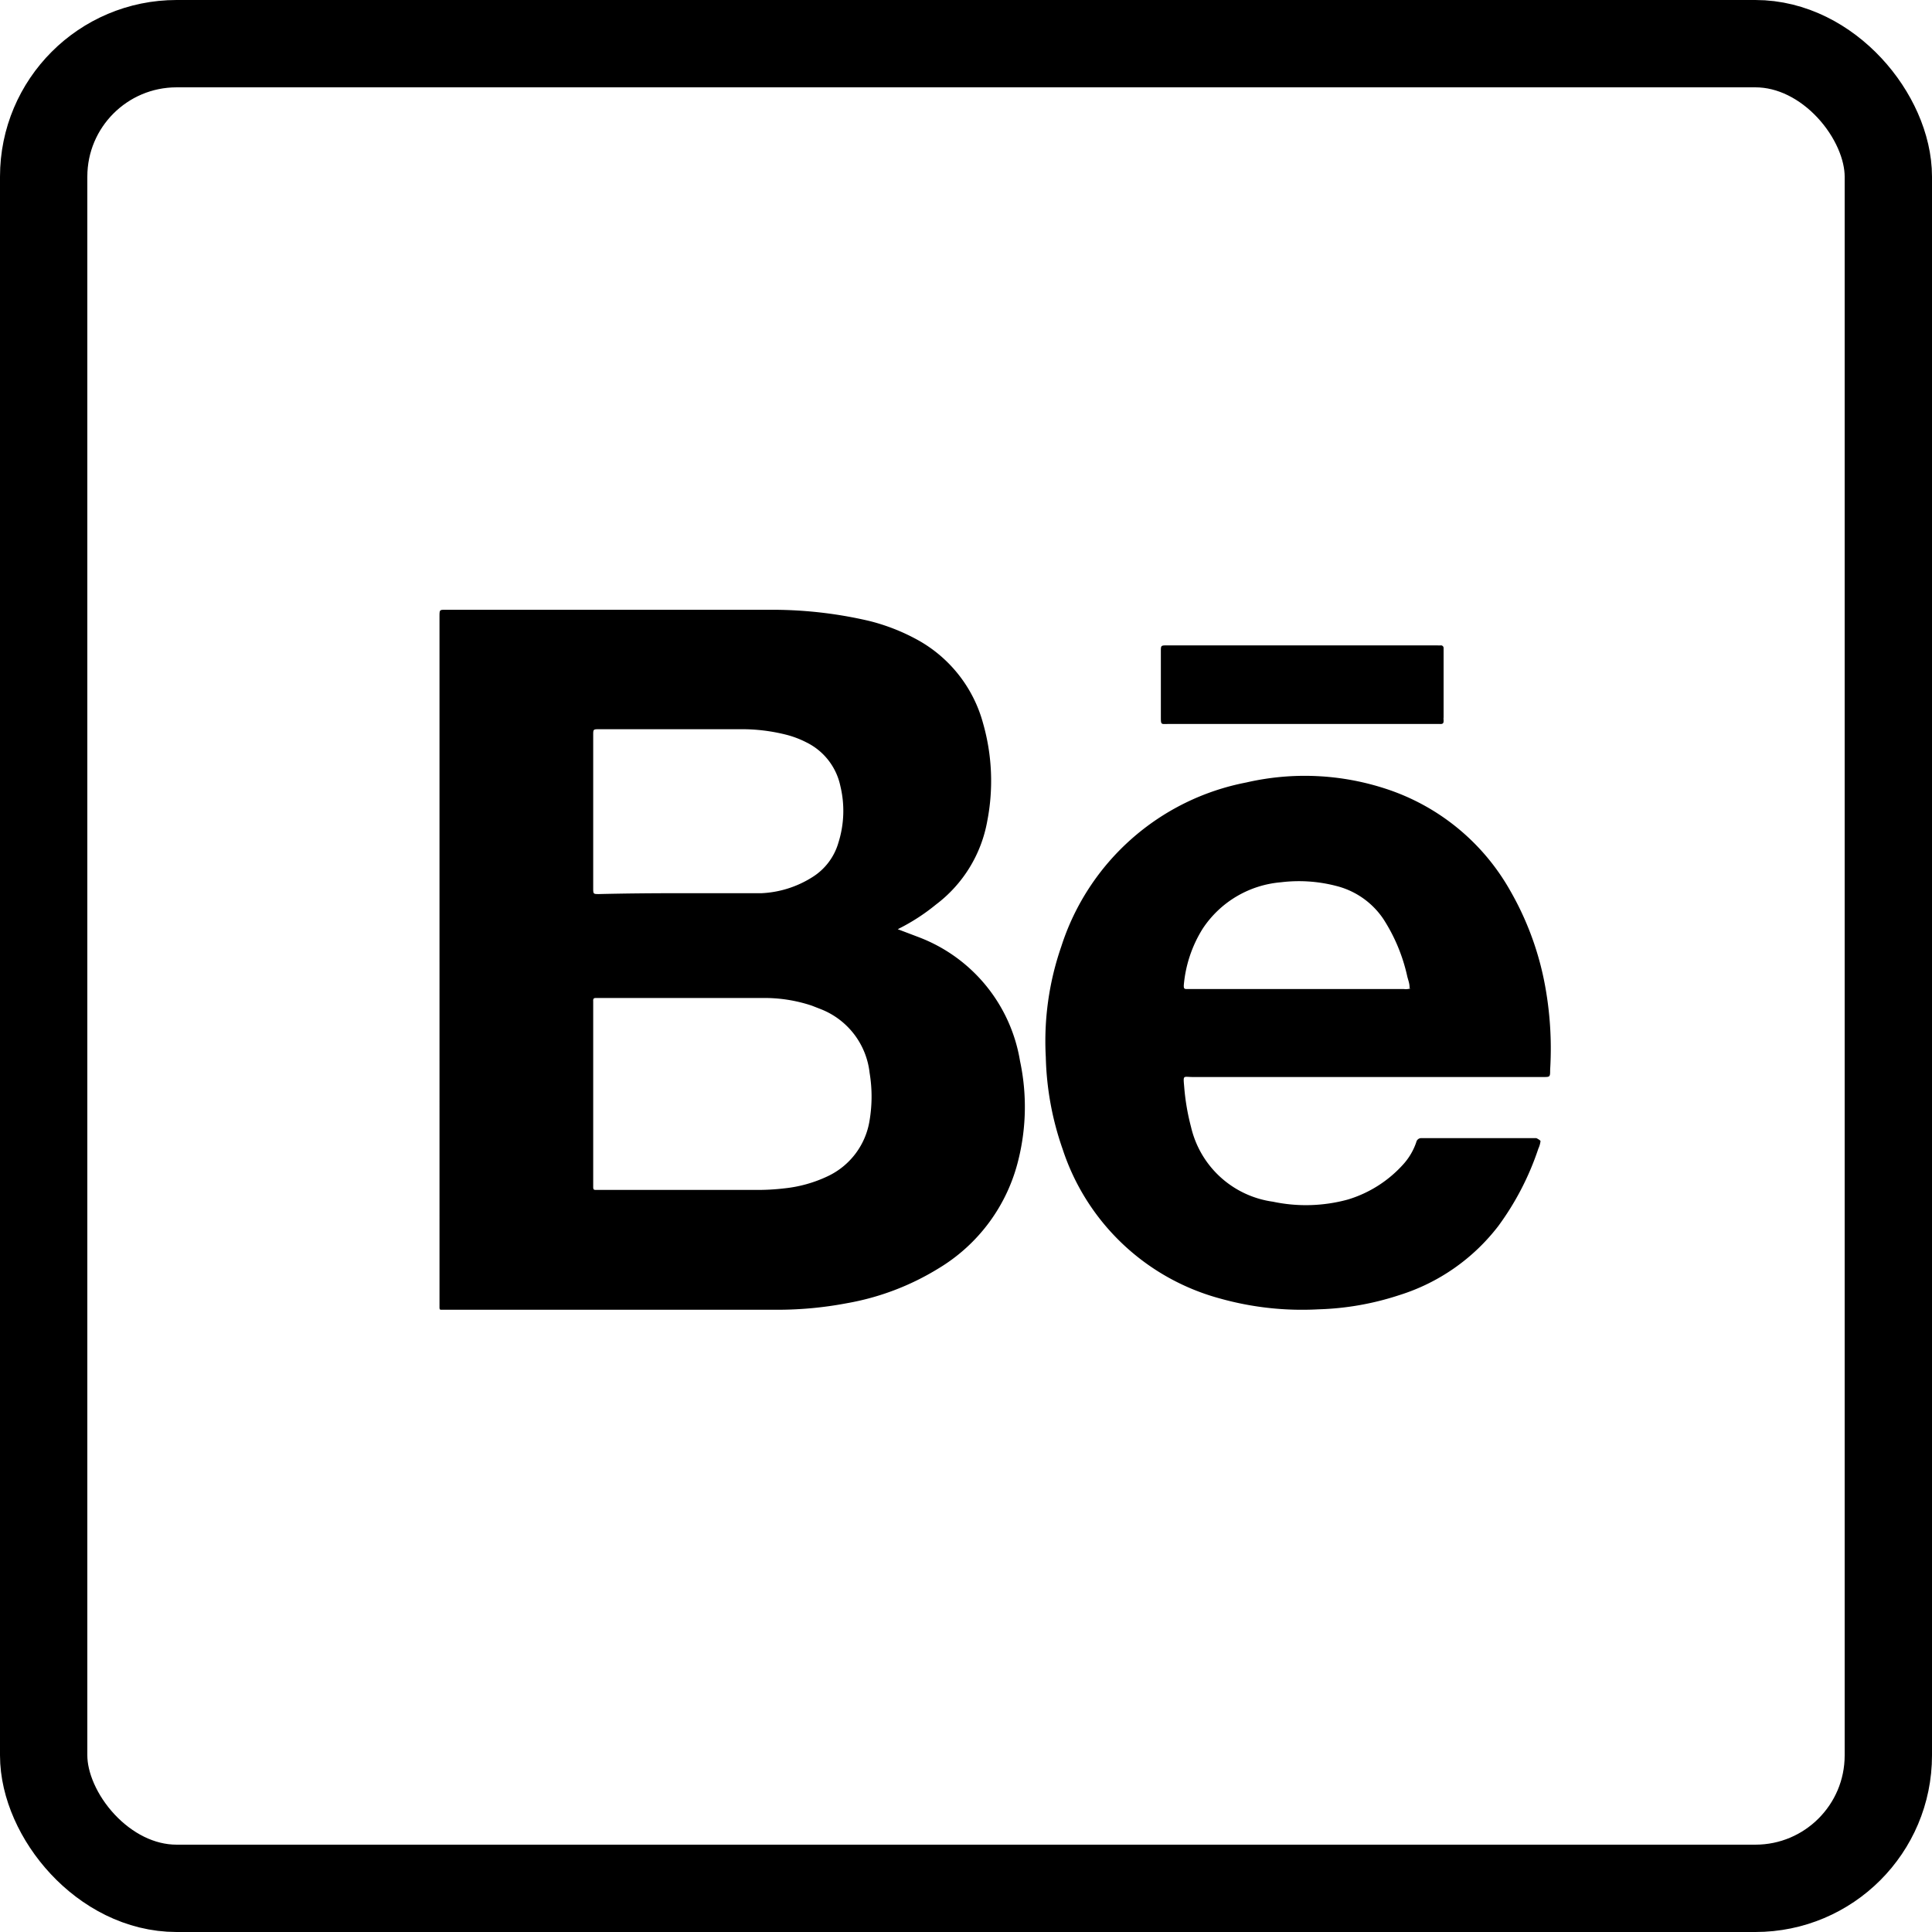 <svg xmlns="http://www.w3.org/2000/svg" viewBox="0 0 88.49 88.49"><g data-name="Layer 2"><g data-name="Layer 1"><rect width="84.49" height="84.49" x="2" y="2" fill="none" stroke="#000" stroke-miterlimit="10" stroke-width="4" rx="6.09"/><path d="m41.12 42.56 1 .38a7.34 7.34 0 0 1 4.6 5.66 10.06 10.06 0 0 1-.07 4.5 8 8 0 0 1-3.67 5 11.92 11.92 0 0 1-4.19 1.59 17.06 17.06 0 0 1-3.19.3H20.23c-.07 0-.1 0-.1-.11V28.26c0-.35 0-.33.31-.33h14.73a19.53 19.53 0 0 1 4.64.51 9.23 9.23 0 0 1 2.22.87 6.22 6.22 0 0 1 3 3.83 9.61 9.61 0 0 1 .19 4.46 6.14 6.14 0 0 1-2.35 3.83 9.15 9.15 0 0 1-1.5 1zM27.17 50.1v4.24c0 .12 0 .17.15.16h7.25a10.18 10.18 0 0 0 1.35-.07 6.09 6.09 0 0 0 2-.56 3.41 3.41 0 0 0 1.91-2.56 6.59 6.59 0 0 0 0-2.17 3.55 3.55 0 0 0-2.24-2.92l-.41-.16a6.84 6.84 0 0 0-2.2-.35h-7.65c-.11 0-.17 0-.16.15v4.24zm4-9.19H34.89a4.76 4.76 0 0 0 2.31-.73 2.76 2.76 0 0 0 1.2-1.58 4.84 4.84 0 0 0 .09-2.6 2.89 2.89 0 0 0-1.56-2 4.4 4.4 0 0 0-.85-.33 8.26 8.26 0 0 0-2.21-.27h-6.42c-.28 0-.28 0-.28.27v7c0 .28 0 .28.27.28 1.25-.03 2.49-.04 3.74-.04zm39.39 11.35a1.15 1.15 0 0 1-.1.35 12.8 12.8 0 0 1-1.83 3.54 9.16 9.16 0 0 1-4.54 3.17 13 13 0 0 1-3.7.65 13.9 13.9 0 0 1-4.49-.49 10.45 10.45 0 0 1-7.23-6.85 13.68 13.68 0 0 1-.77-4.21 13.24 13.24 0 0 1 .71-5.07 11.1 11.1 0 0 1 8.47-7.51 11.92 11.92 0 0 1 6.43.3 10.15 10.15 0 0 1 5.67 4.67 13.69 13.69 0 0 1 1.64 4.64A15.88 15.88 0 0 1 71 49c0 .34 0 .33-.35.33h-16c-.47 0-.46-.12-.41.46a10.34 10.34 0 0 0 .31 1.82 4.48 4.48 0 0 0 3.75 3.43 7.28 7.28 0 0 0 3.44-.1 5.58 5.58 0 0 0 2.55-1.63 2.89 2.89 0 0 0 .58-1 .23.23 0 0 1 .25-.18h5.25s.15.07.19.13zm-6-7v-.06c0-.15-.06-.31-.1-.46a8 8 0 0 0-1.1-2.65 3.68 3.68 0 0 0-2.15-1.51 6.78 6.78 0 0 0-2.54-.17 4.77 4.77 0 0 0-3.58 2.12 5.82 5.82 0 0 0-.87 2.6c0 .12 0 .18.16.17h9.92a.68.68 0 0 0 .31-.03zm-4.91-12.1H53.5c-.32 0-.33.05-.33-.32v-3c0-.27 0-.28.27-.28h12.4a.75.75 0 0 0 .15 0 .12.12 0 0 1 .13.12v3.18a.48.48 0 0 0 0 .12c0 .12 0 .19-.17.18h-6.3z"/></g></g></svg>